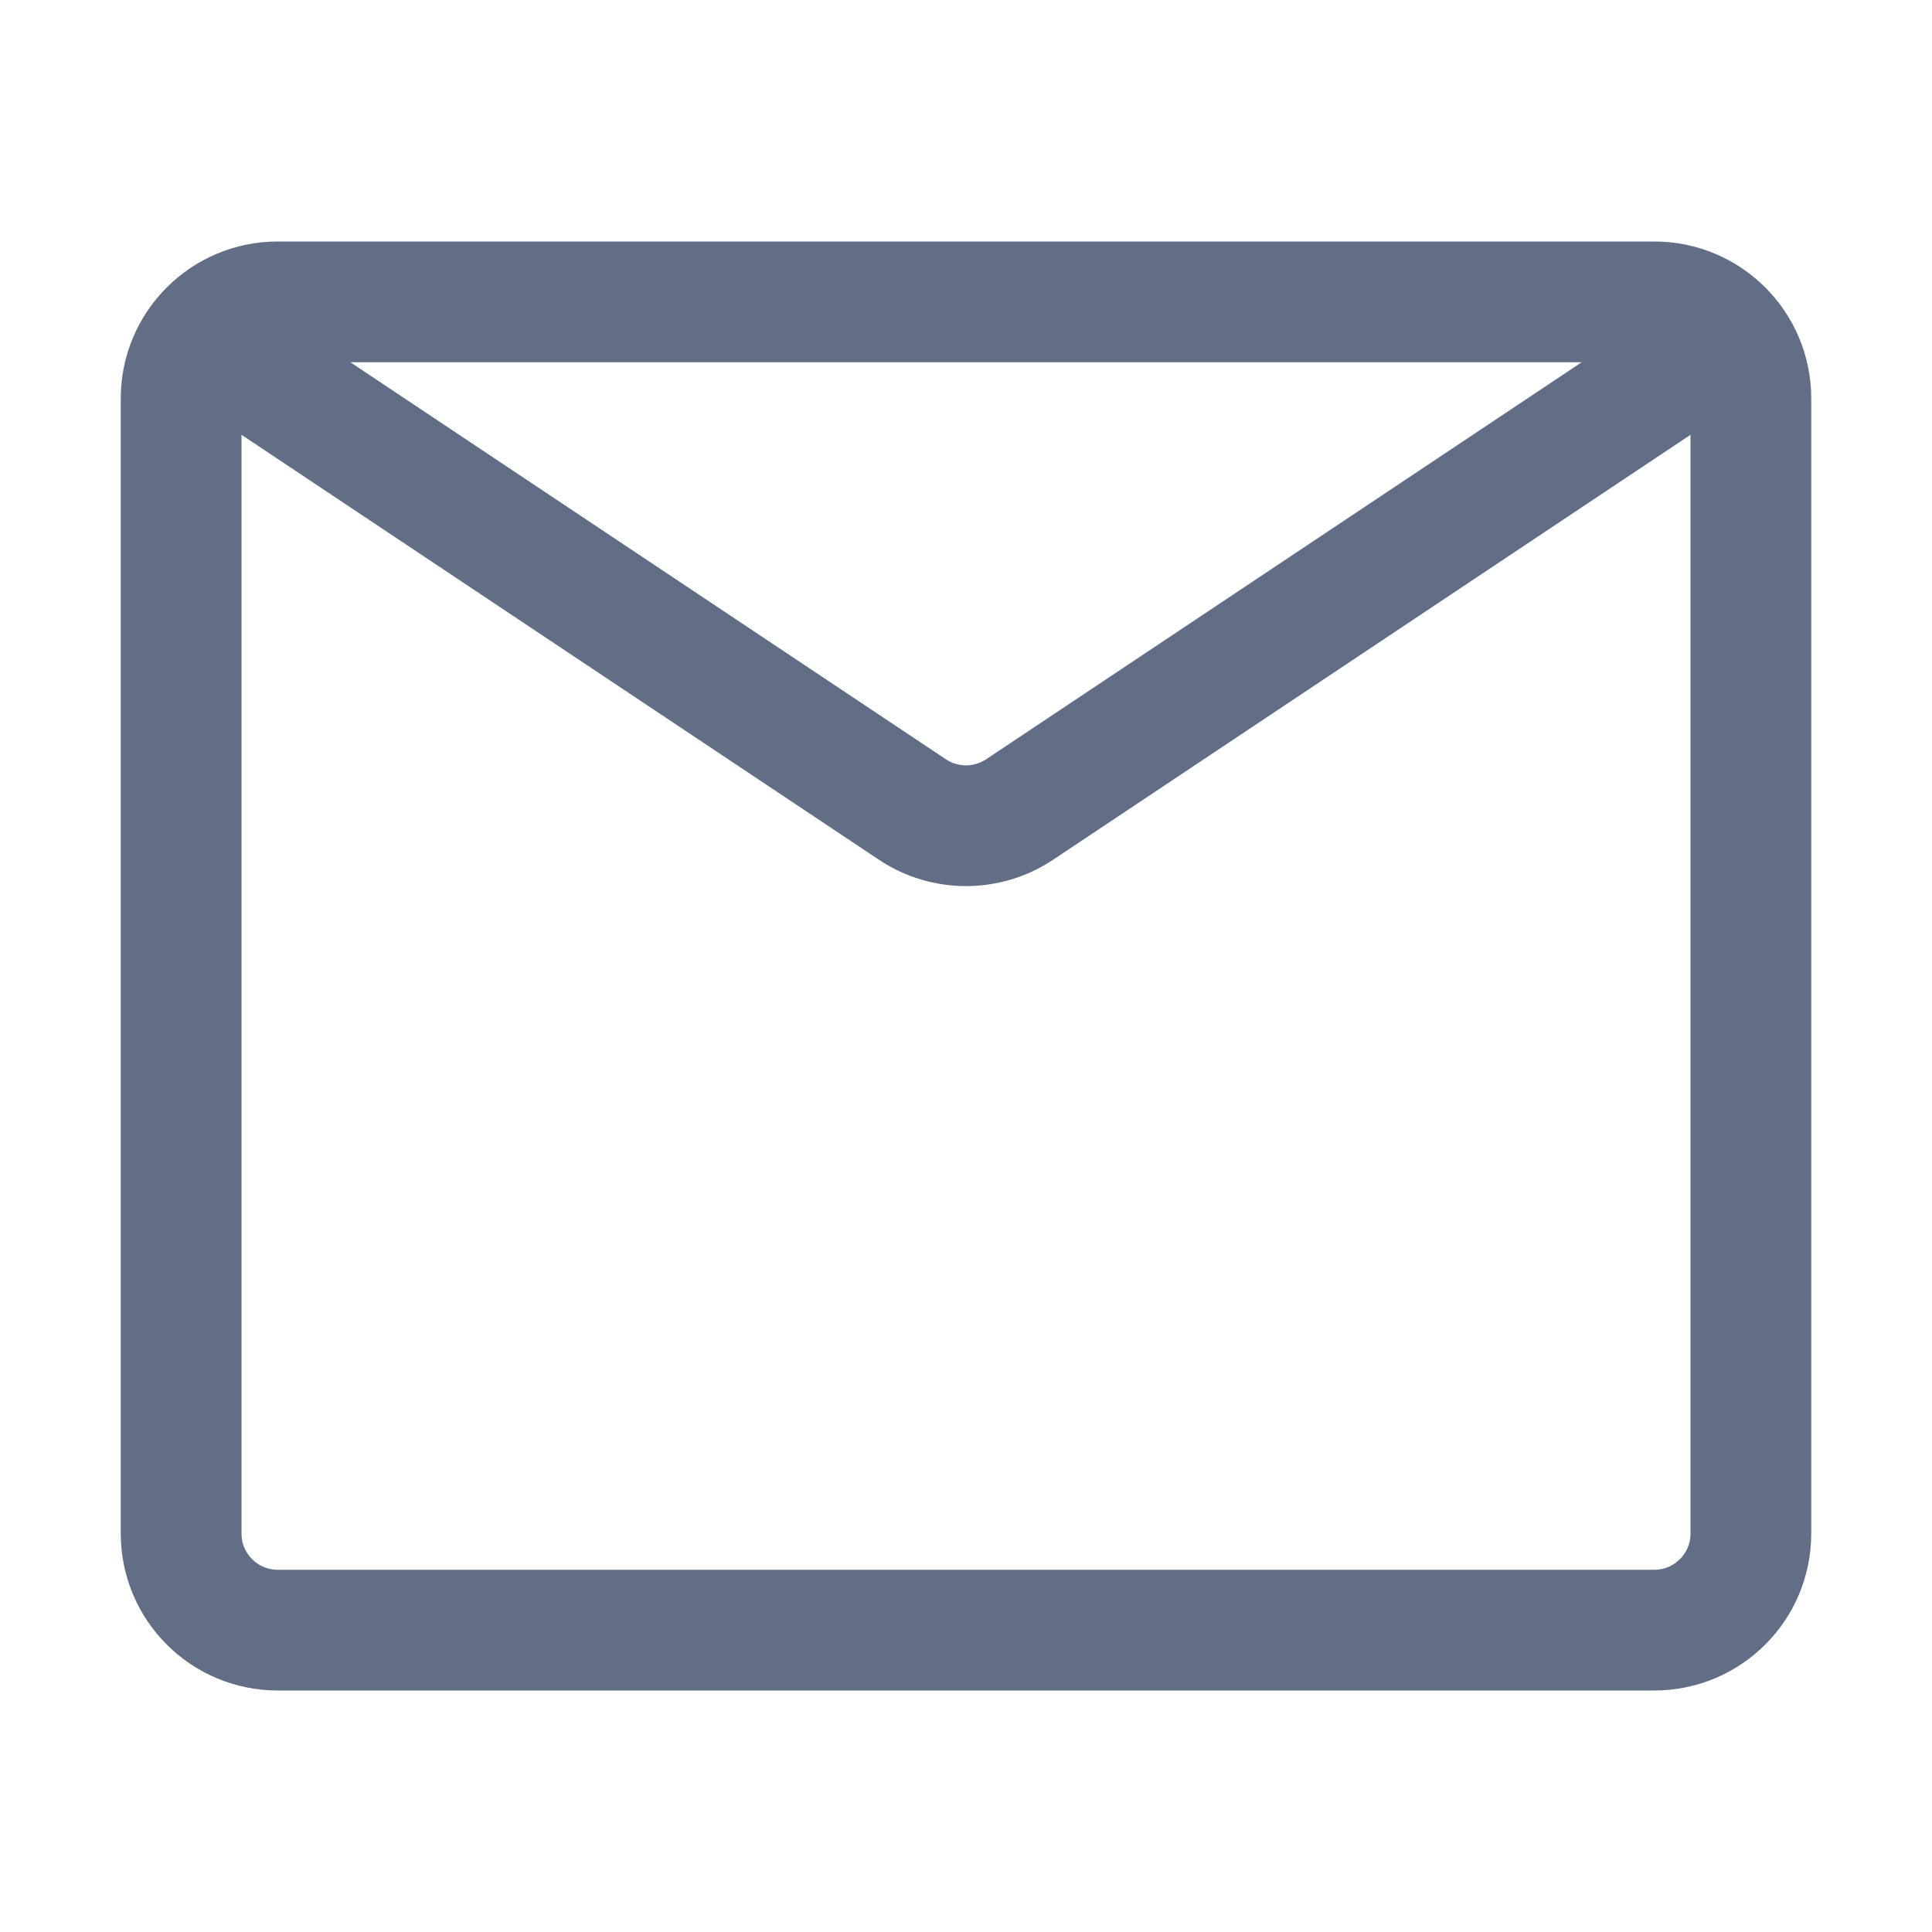 <svg width="16" height="16" viewBox="0 0 16 16" fill="none" xmlns="http://www.w3.org/2000/svg">
  <path
    d="M1.5 3.3C1.5 2.858 1.858 2.5 2.3 2.5H13.7C14.142 2.5 14.5 2.858 14.5 3.3V12.7C14.5 13.142 14.142 13.5 13.7 13.5H2.3C1.858 13.5 1.5 13.142 1.5 12.7V3.3Z"
    stroke="#626E85" stroke-linecap="round" />
  <path d="M2 3L7.556 6.704C7.825 6.883 8.175 6.883 8.444 6.704L14 3" stroke="#626E85" />
</svg>